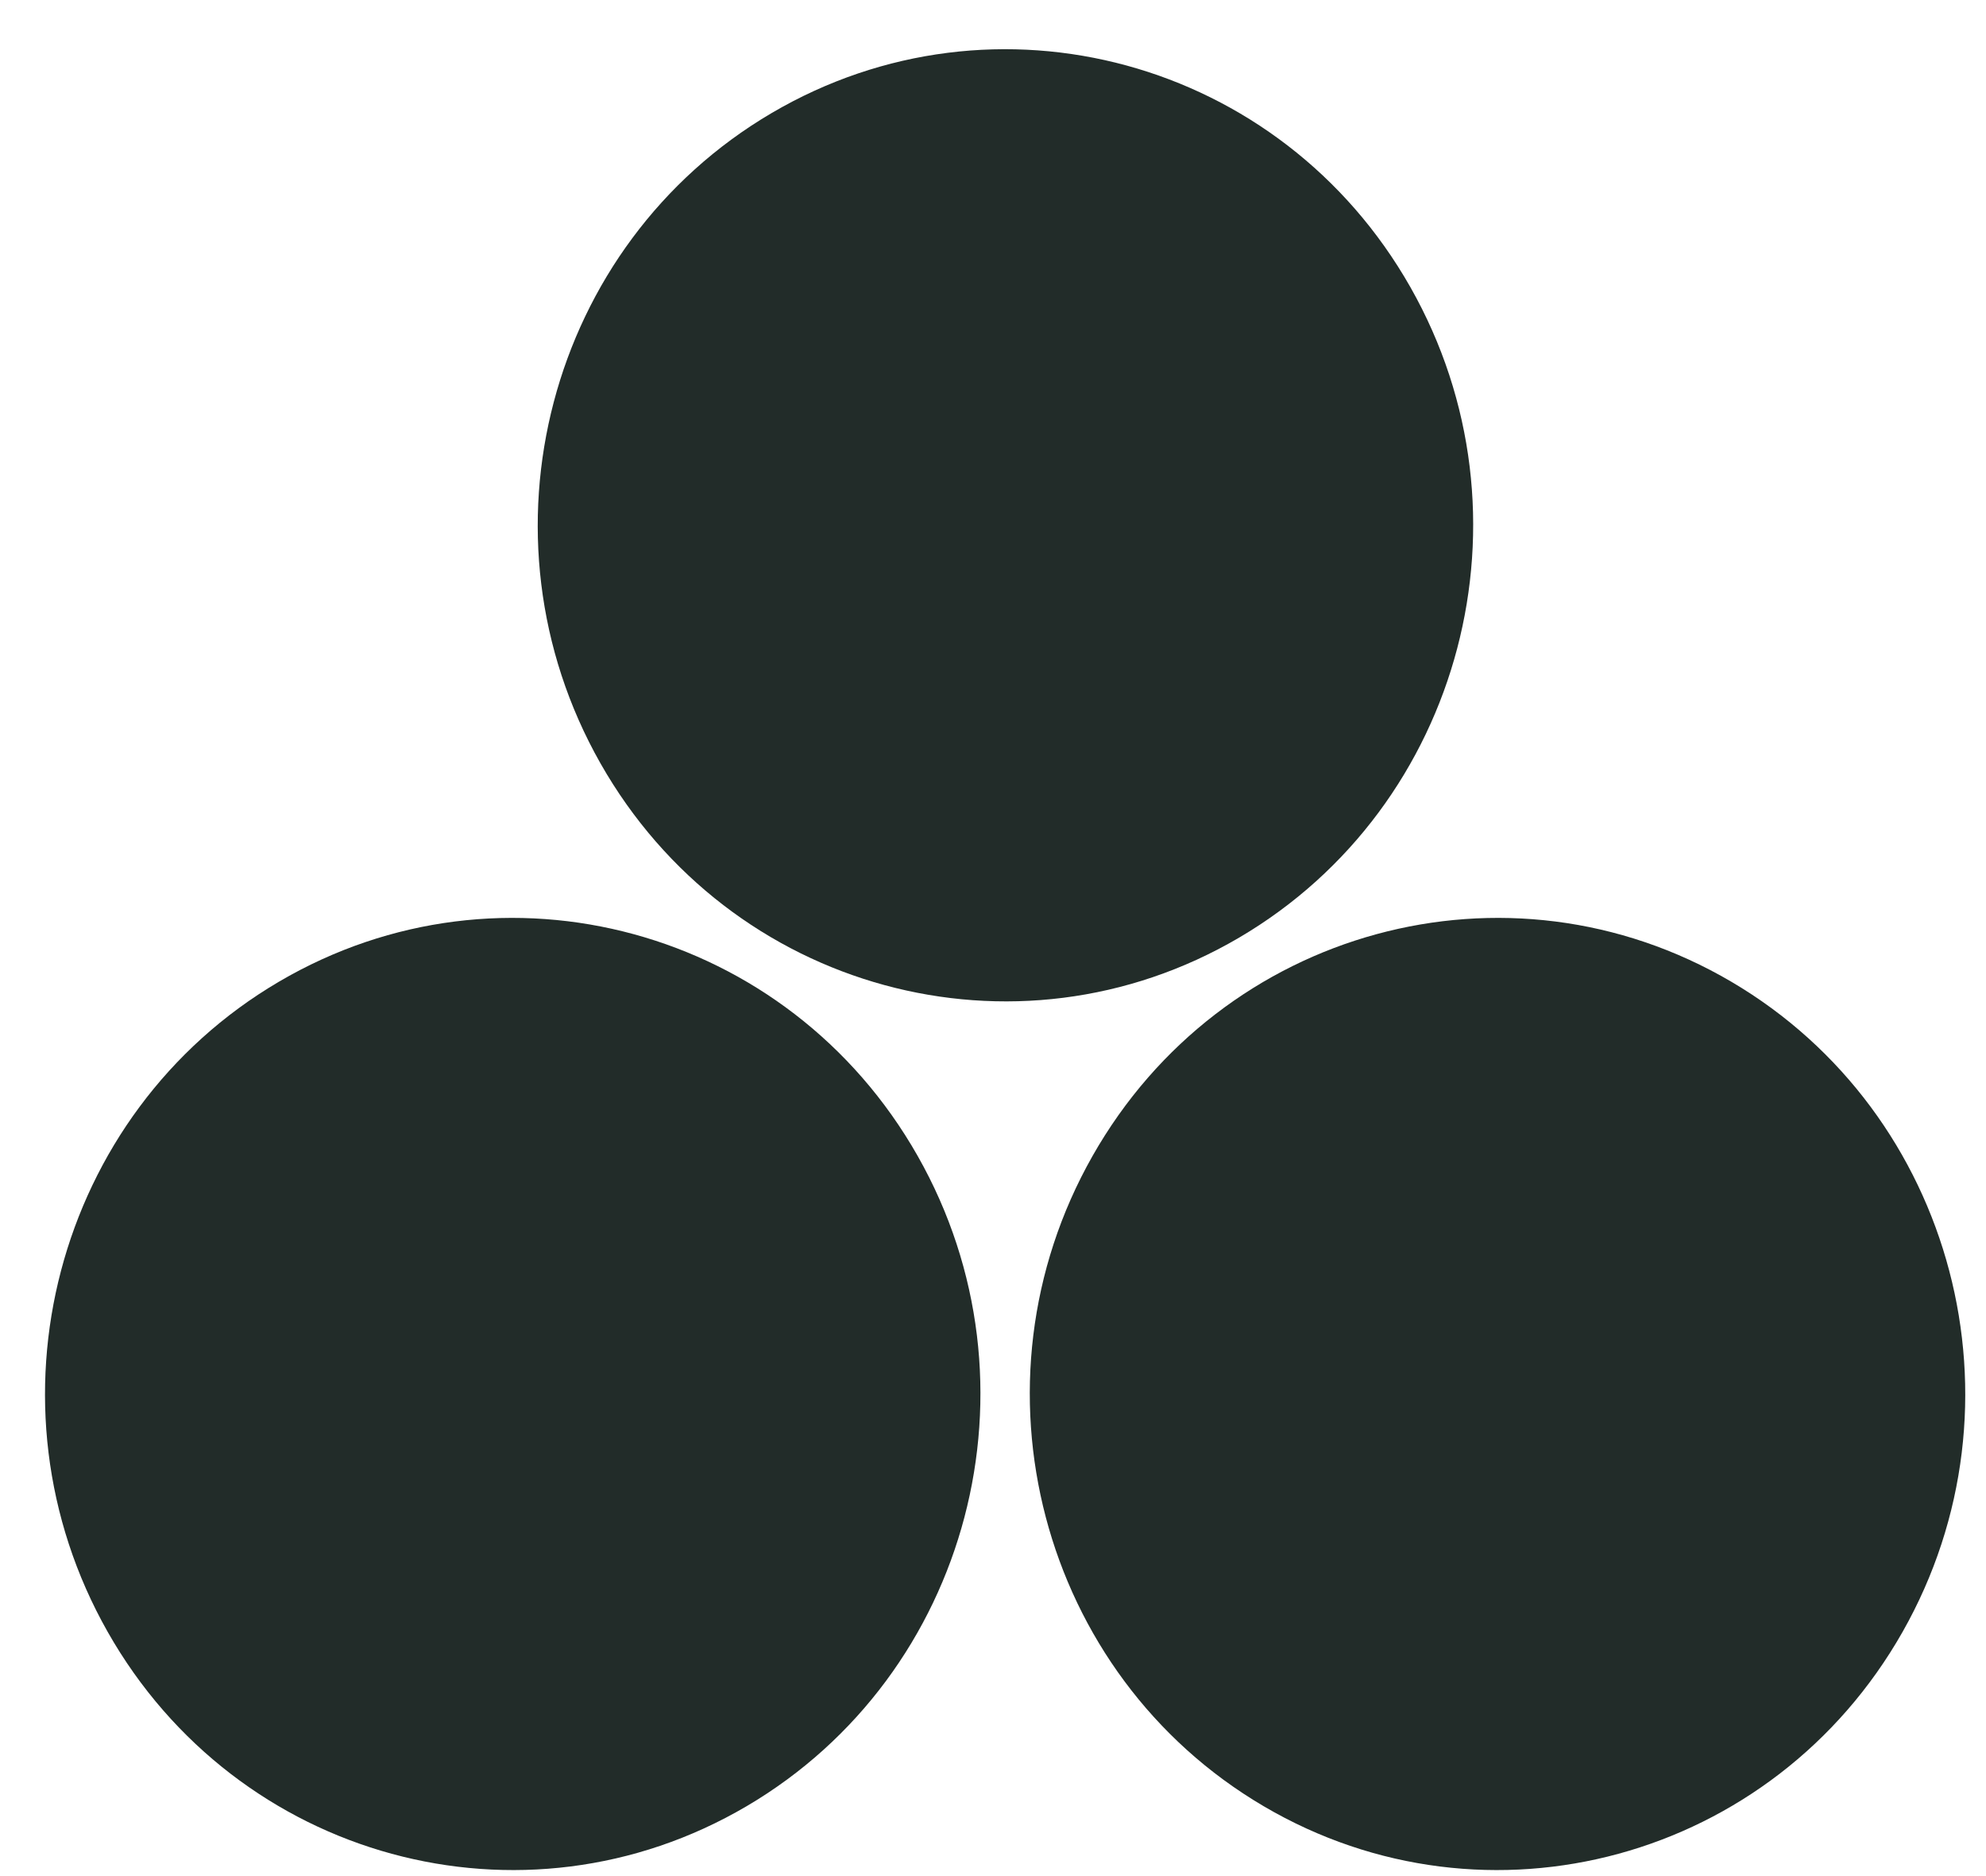 <svg width="36" height="34" viewBox="0 0 36 34" fill="none" xmlns="http://www.w3.org/2000/svg">
<path d="M13.987 2.049C9.933 4.431 8.544 9.707 10.884 13.833C13.225 17.959 18.41 19.373 22.464 16.991C26.519 14.609 27.908 9.333 25.567 5.206C23.226 1.08 18.042 -0.333 13.987 2.049Z" fill="#222C29"/>
<path d="M5.055 17.792C1.001 20.174 -0.388 25.45 1.953 29.576C4.293 33.702 9.478 35.116 13.533 32.734C17.587 30.352 18.976 25.076 16.635 20.95C14.294 16.823 9.11 15.41 5.055 17.792Z" fill="#222C29"/>
<path d="M31.384 17.792C35.438 20.174 36.828 25.45 34.487 29.576C32.146 33.702 26.961 35.116 22.907 32.734C18.852 30.352 17.463 25.076 19.804 20.95C22.145 16.823 27.329 15.41 31.384 17.792Z" fill="#222C29"/>
</svg>
